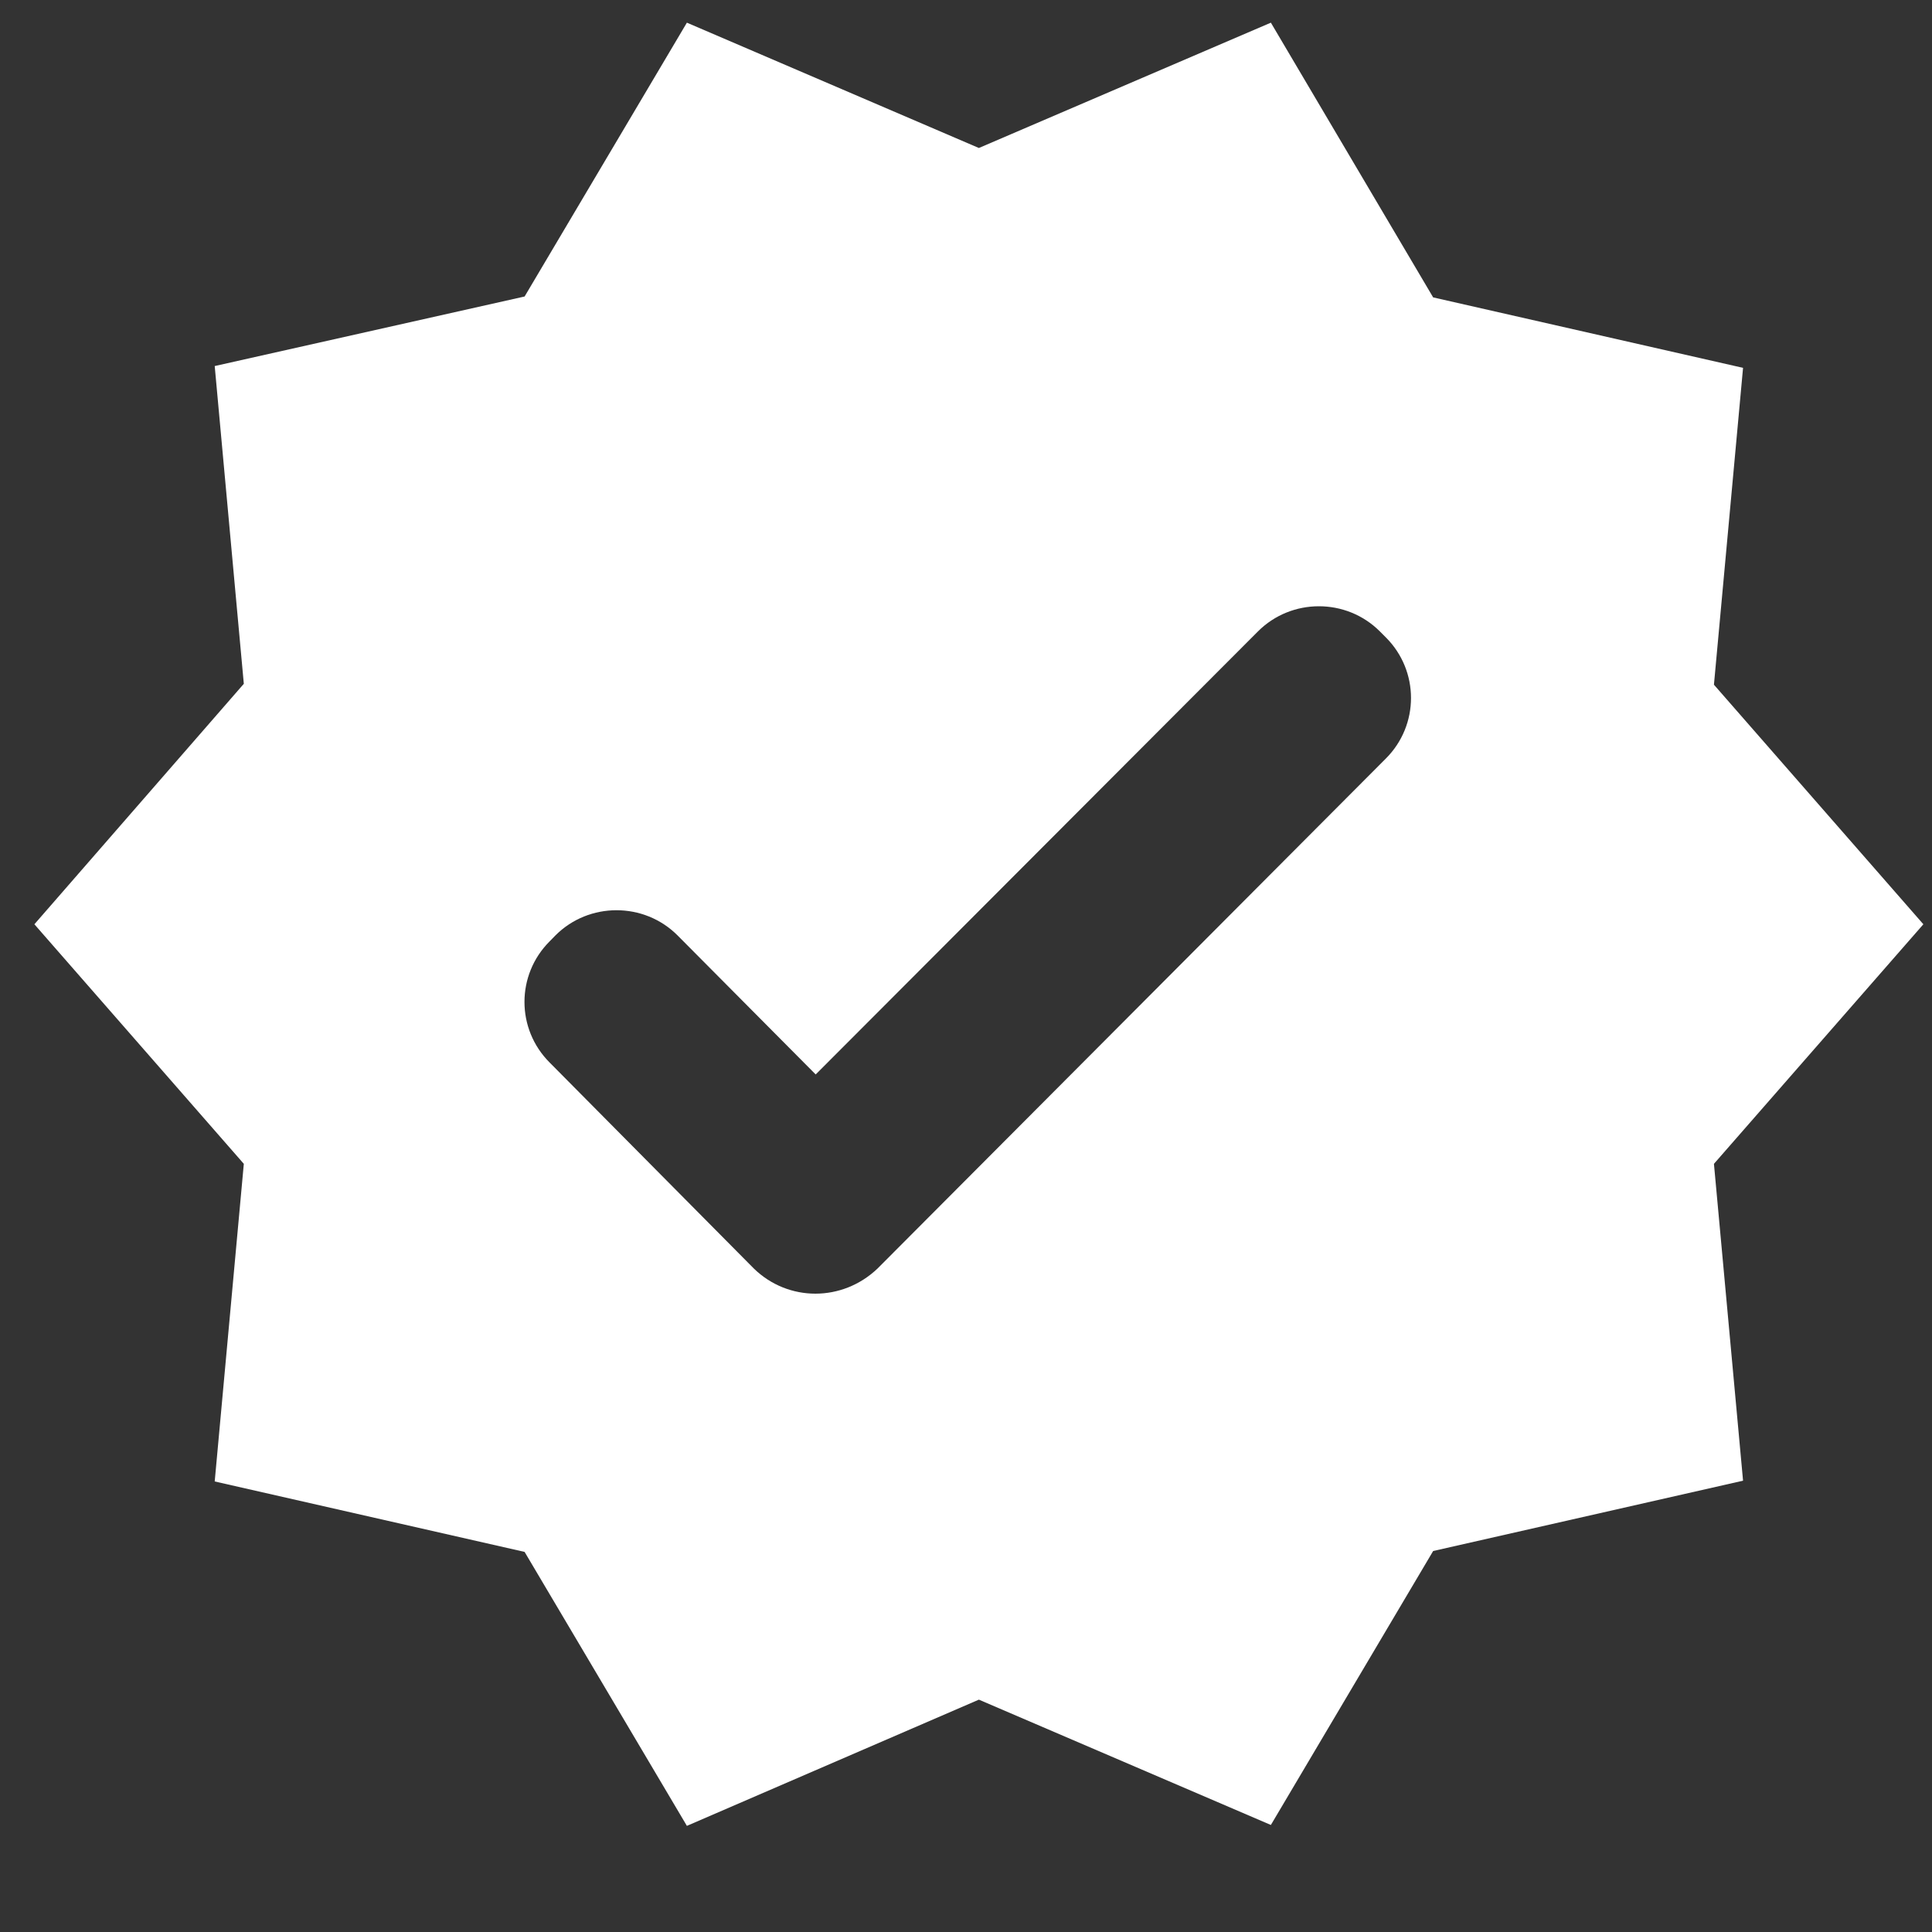 <svg width="15" height="15" viewBox="0 0 15 15" fill="none" xmlns="http://www.w3.org/2000/svg">
<rect x="0" y="0" width="15" height="15" fill="#333333" stroke="none"/>
<path d="M14.933 7.176L13.307 5.316L13.533 2.856L11.127 2.309L9.867 0.176L7.6 1.149L5.333 0.176L4.073 2.302L1.667 2.842L1.893 5.309L0.267 7.176L1.893 9.036L1.667 11.502L4.073 12.049L5.333 14.176L7.6 13.196L9.867 14.169L11.127 12.042L13.533 11.496L13.307 9.036L14.933 7.176ZM5.853 9.849L4.267 8.249C4.007 7.989 4.007 7.569 4.267 7.309L4.313 7.262C4.573 7.002 5 7.002 5.26 7.262L6.333 8.342L9.767 4.902C10.027 4.642 10.453 4.642 10.713 4.902L10.76 4.949C11.02 5.209 11.02 5.629 10.76 5.889L6.813 9.849C6.54 10.109 6.12 10.109 5.853 9.849Z" fill="white"/>
</svg>
